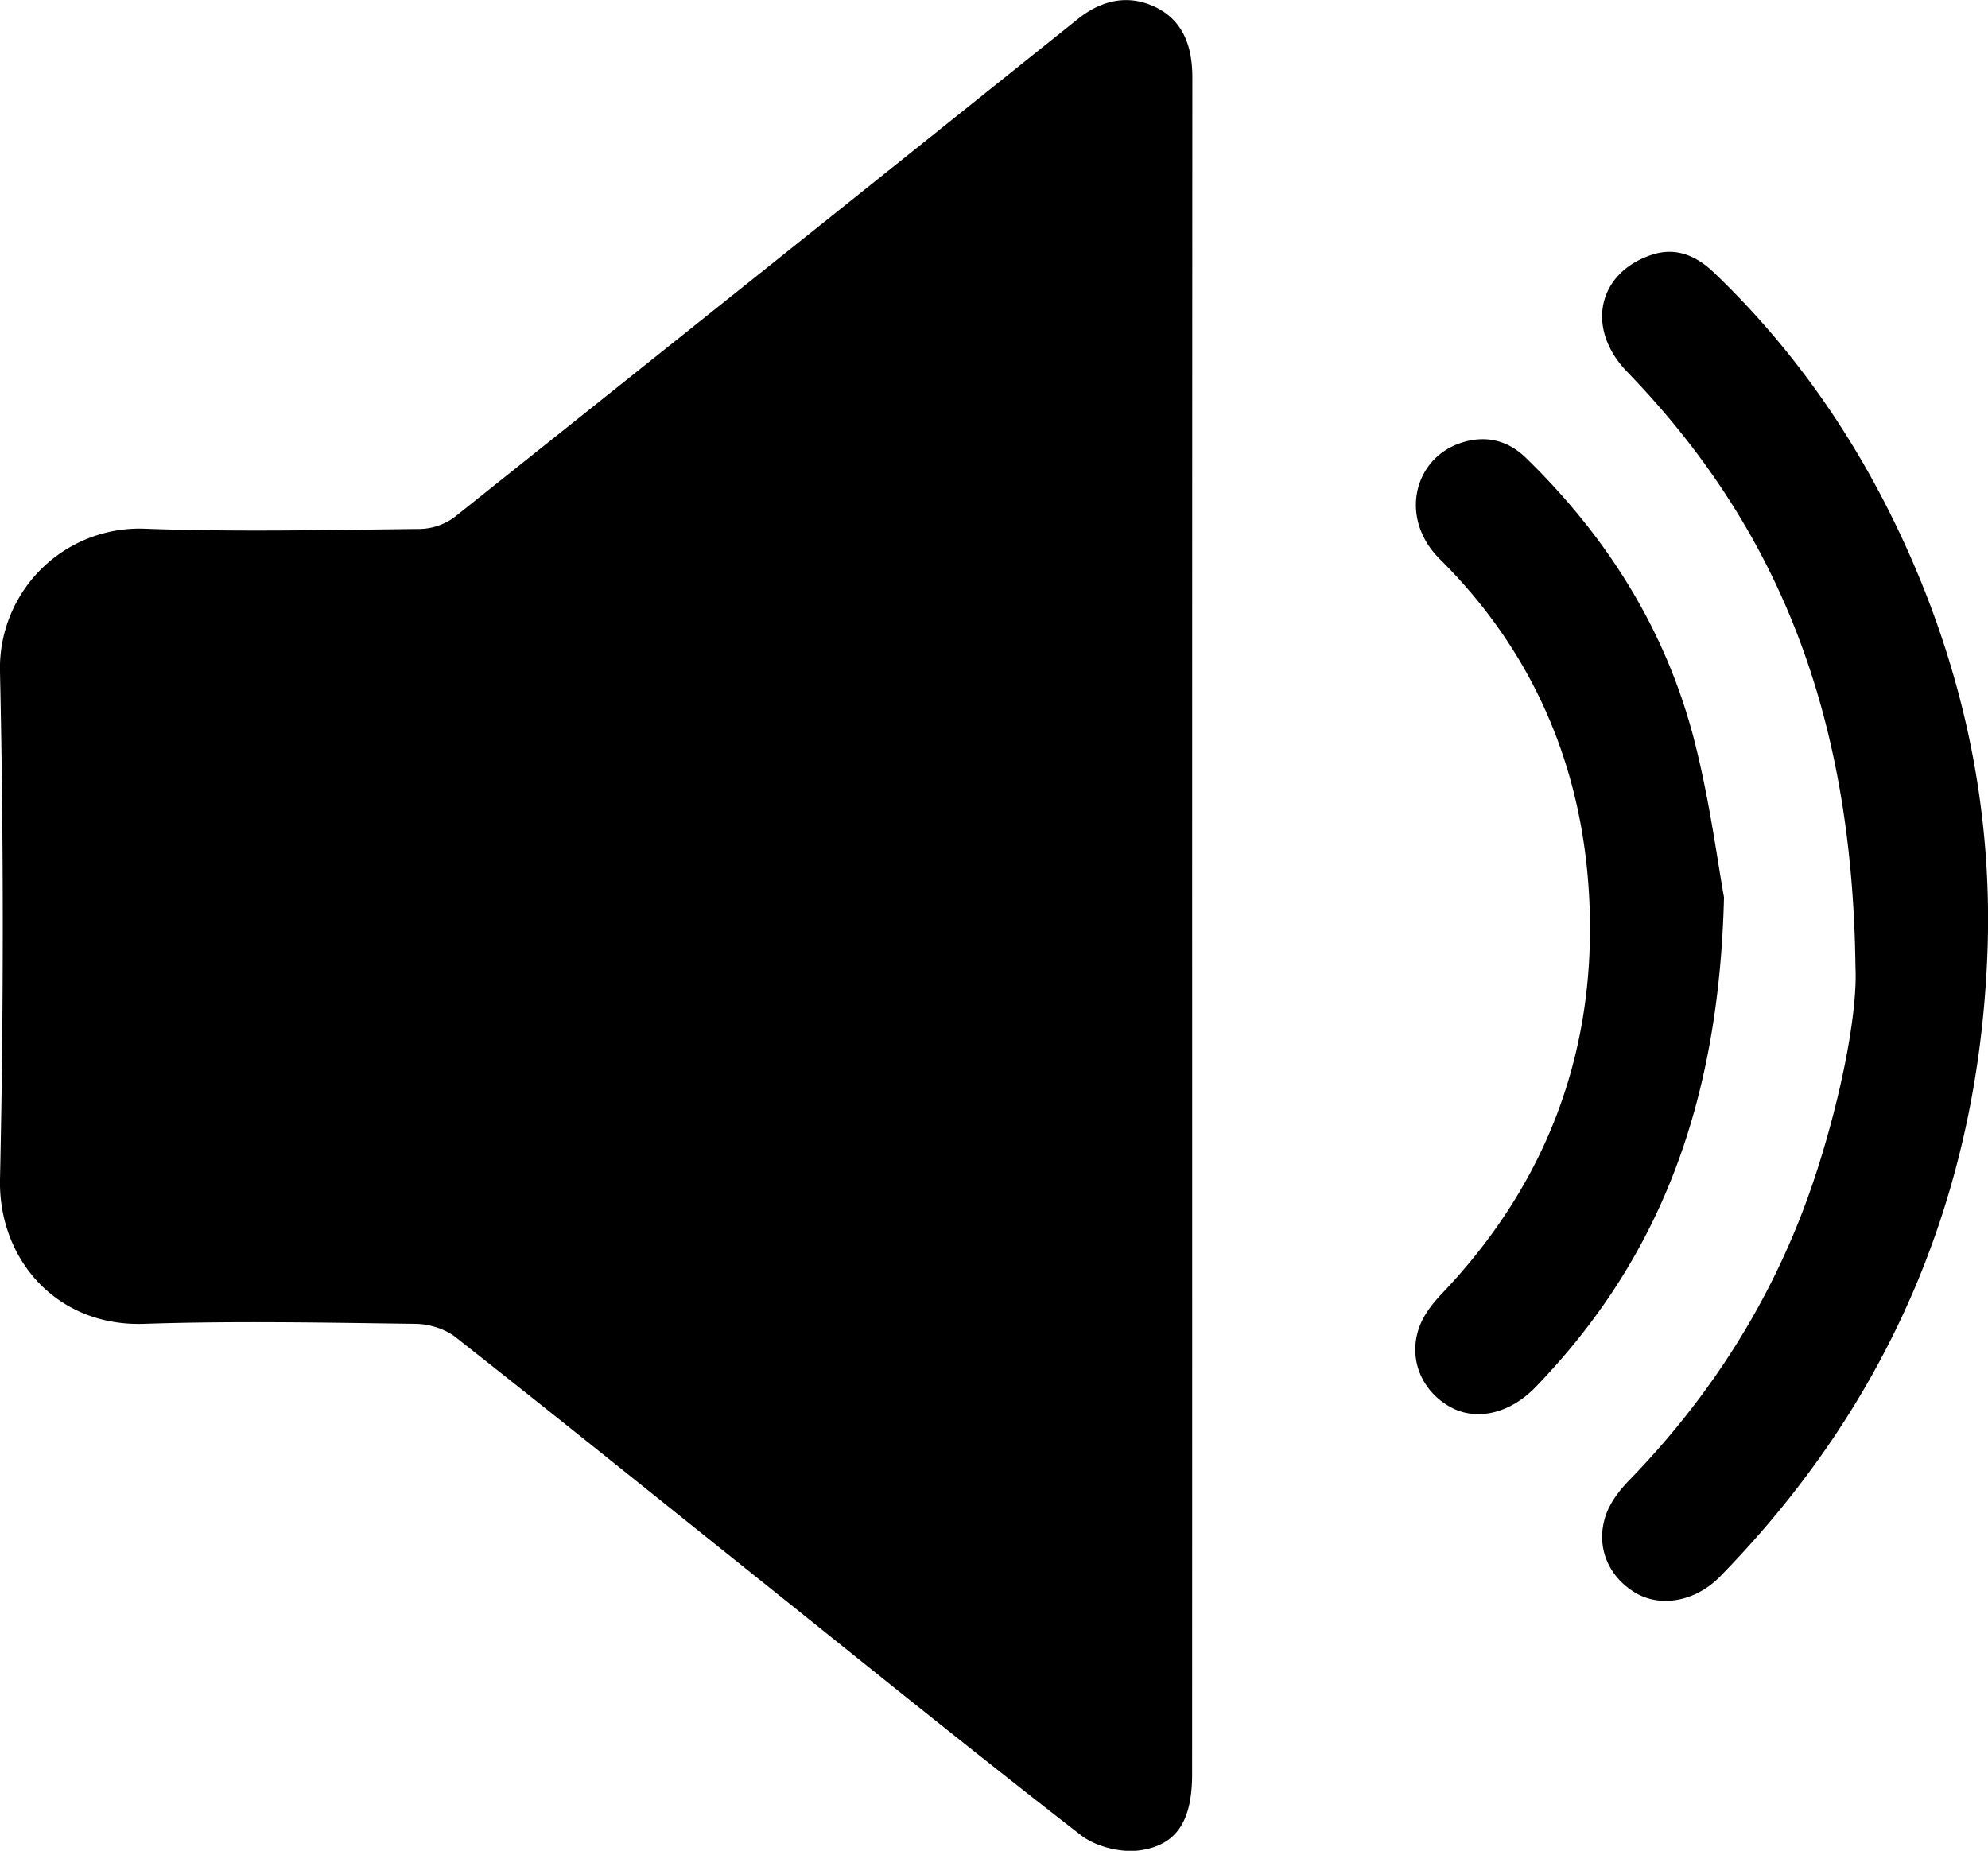 <svg id="Capa_1" data-name="Capa 1" xmlns="http://www.w3.org/2000/svg" viewBox="0 0 1000 931.1"><path d="M599.68,467q0-214,.1-428c0-16.19-4.92-29.6-20.12-36.13-13.18-5.66-26-2.49-37.48,6.69Q385.69,134.92,228.89,259.94a30.35,30.35,0,0,1-17.29,6.16c-46.4.49-92.87,1.6-139.21-.14A70.2,70.2,0,0,0,0,338.25q2.78,127.44,0,255C-.84,633.41,28.39,667.45,72.46,666c45.49-1.53,91.08-.61,136.61,0,6.75.08,14.74,2.51,20,6.62,50.13,39.44,99.78,79.5,149.6,119.35,54.88,43.91,109.5,88.16,165,131.23,7.55,5.86,20.2,9,29.69,7.67,19-2.65,26.3-15.41,26.3-38.38Q599.72,679.71,599.68,467ZM933.33,486.5c1.1,22.09-6.71,63.36-19.67,103.37-19,58.73-50.84,110.19-93.95,154.62-5,5.11-9.8,11.33-12,17.93-5.24,15.59,1.29,30.79,15,38.91,12.65,7.5,30.2,4.39,42.58-8.28,84.9-86.93,129.52-191.66,134.38-312.59,3.05-75.91-13.24-148.68-46.42-217.14-22.89-47.23-52.94-89.68-91-126.1-8.87-8.48-19.2-13.25-31.85-8.88-27.11,9.35-32.67,37.25-11.93,58.68C893.69,264.8,931.78,357.82,933.33,486.5Zm-66.12-35.1c-3.08-16.73-7.08-48.12-14.85-78.54-14.2-55.55-43.85-102.71-84.86-142.58-8.78-8.53-19.8-11.62-32.36-7.56-24.06,7.78-31.57,38-10.88,58.56,46,45.64,70.75,102,74.9,166.27,5,77.95-19.51,146.15-73.78,203.15-4.65,4.89-9.19,10.68-11.44,16.89-5.7,15.73.95,31.83,15.17,40,13.09,7.53,30.15,3.84,43.32-9.79C834.83,633.2,864.65,555.27,867.21,451.4Z"/></svg>